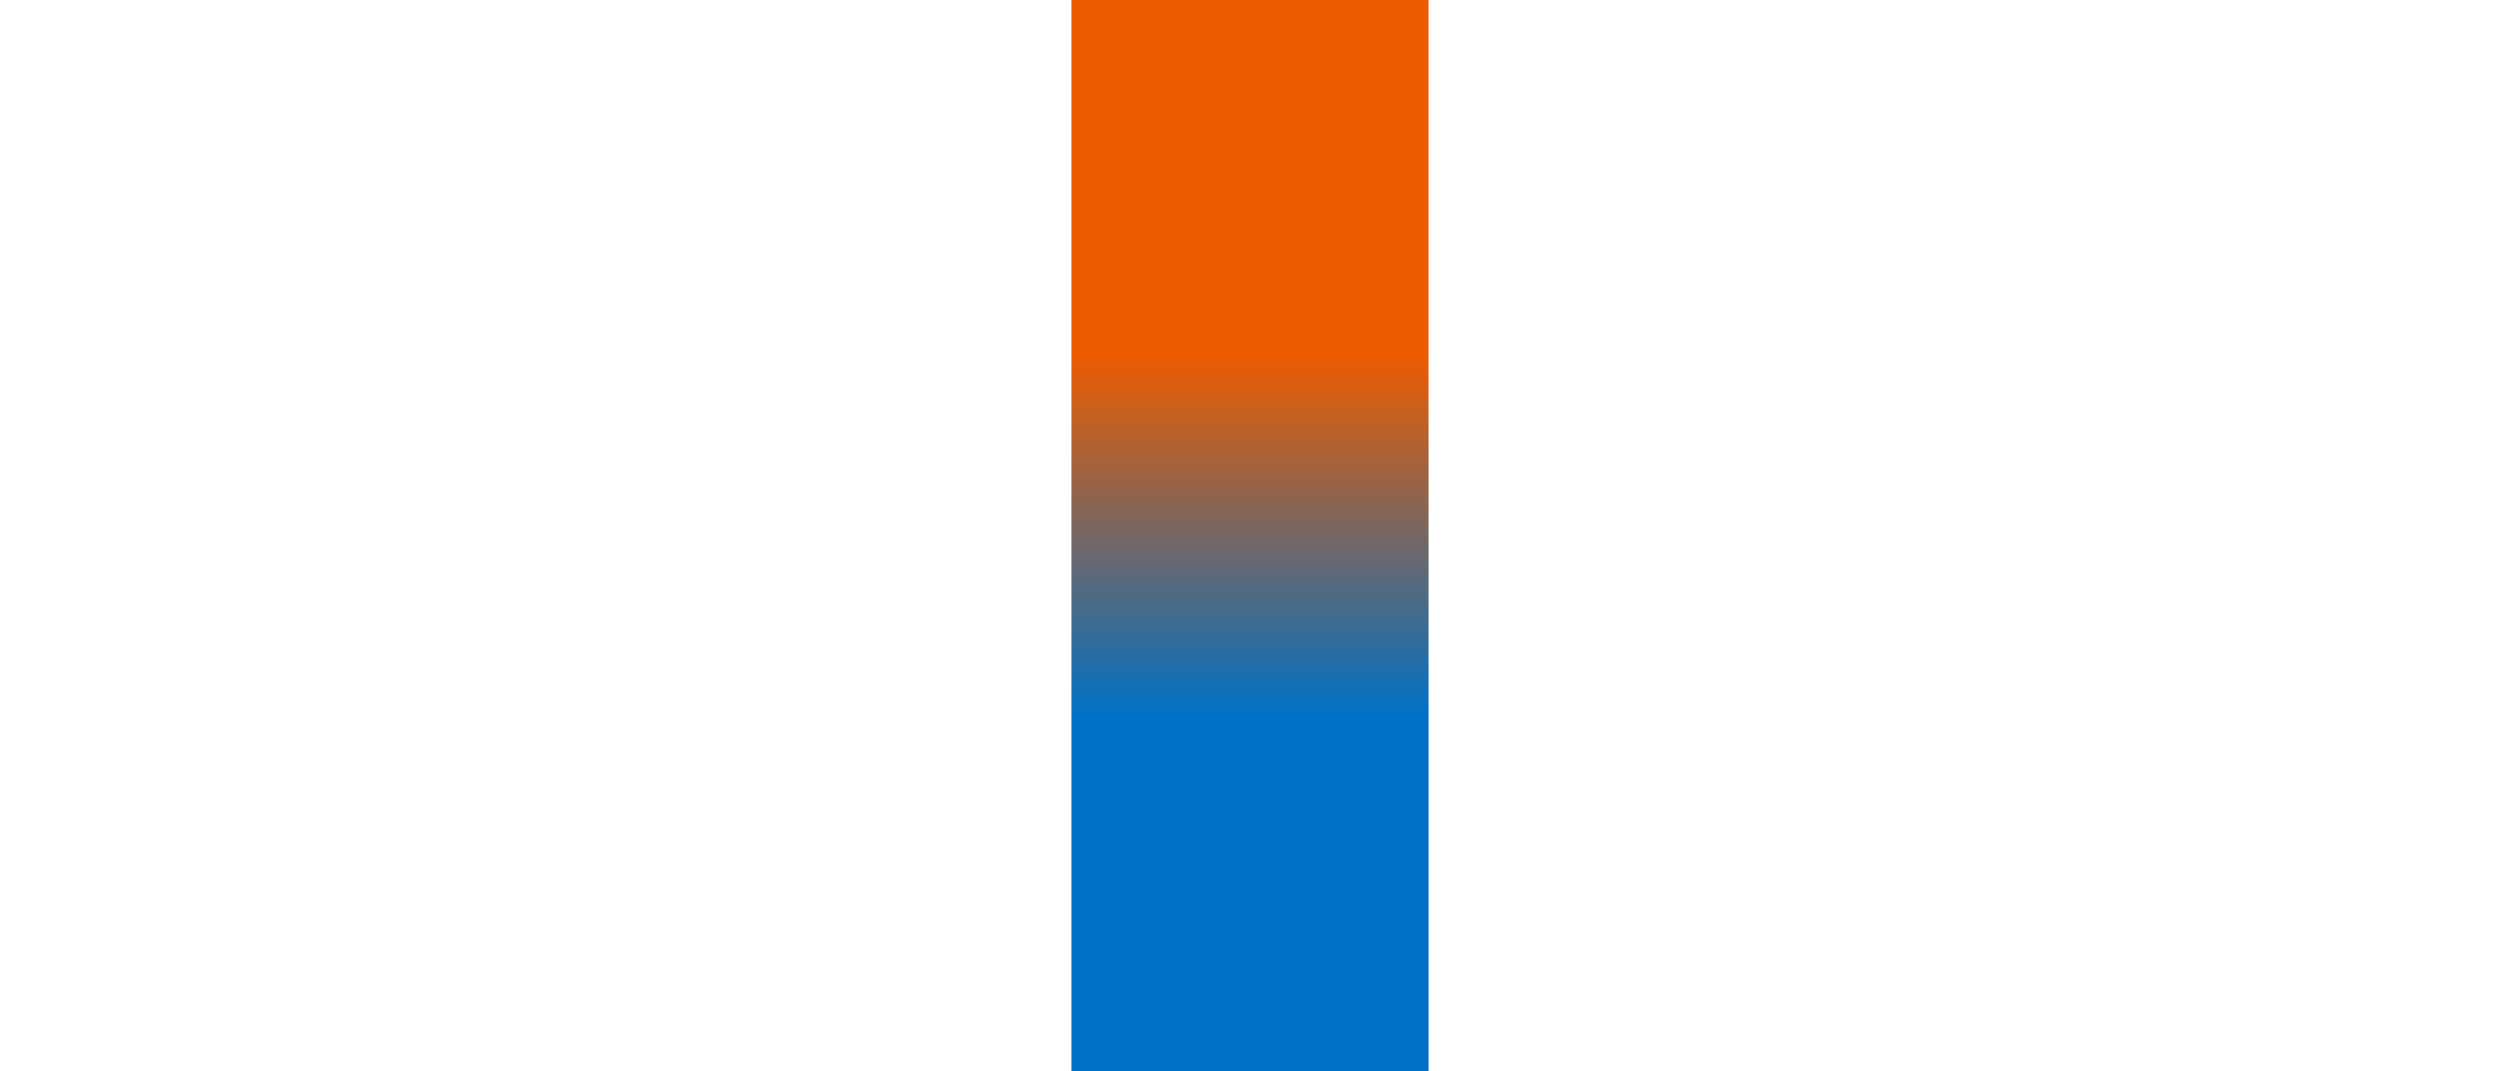 <?xml version="1.0" encoding="UTF-8" standalone="no"?>
<svg
   xml:space="preserve"
   width="70"
   height="30"
   version="1.1"
   id="svg3"
   sodipodi:docname="01C.svg"
   inkscape:version="1.4 (e7c3feb1, 2024-10-09)"
   xmlns:inkscape="http://www.inkscape.org/namespaces/inkscape"
   xmlns:sodipodi="http://sodipodi.sourceforge.net/DTD/sodipodi-0.dtd"
   xmlns="http://www.w3.org/2000/svg"
   xmlns:svg="http://www.w3.org/2000/svg"><sodipodi:namedview
     id="namedview3"
     pagecolor="#ffffff"
     bordercolor="#000000"
     borderopacity="0.25"
     inkscape:showpageshadow="2"
     inkscape:pageopacity="0.0"
     inkscape:pagecheckerboard="0"
     inkscape:deskcolor="#d1d1d1"
     inkscape:zoom="0.668384"
     inkscape:cx="40.39594"
     inkscape:cy="-13.46531"
     inkscape:window-width="1104"
     inkscape:window-height="245"
     inkscape:window-x="0"
     inkscape:window-y="25"
     inkscape:window-maximized="0"
     inkscape:current-layer="svg3" /><defs
     id="defs2"><linearGradient
       id="c"
       x1="35"
       x2="35"
       y1="10"
       y2="20"
       gradientUnits="userSpaceOnUse"><stop
         offset="0"
         stop-color="#eb5c01"
         id="stop1" /><stop
         offset="1"
         stop-color="#0171c5"
         id="stop2" /></linearGradient></defs><path
     fill="url(#c)"
     d="M30 0h10v30H30z"
     style="paint-order:fill markers stroke"
     id="path2" /></svg>
